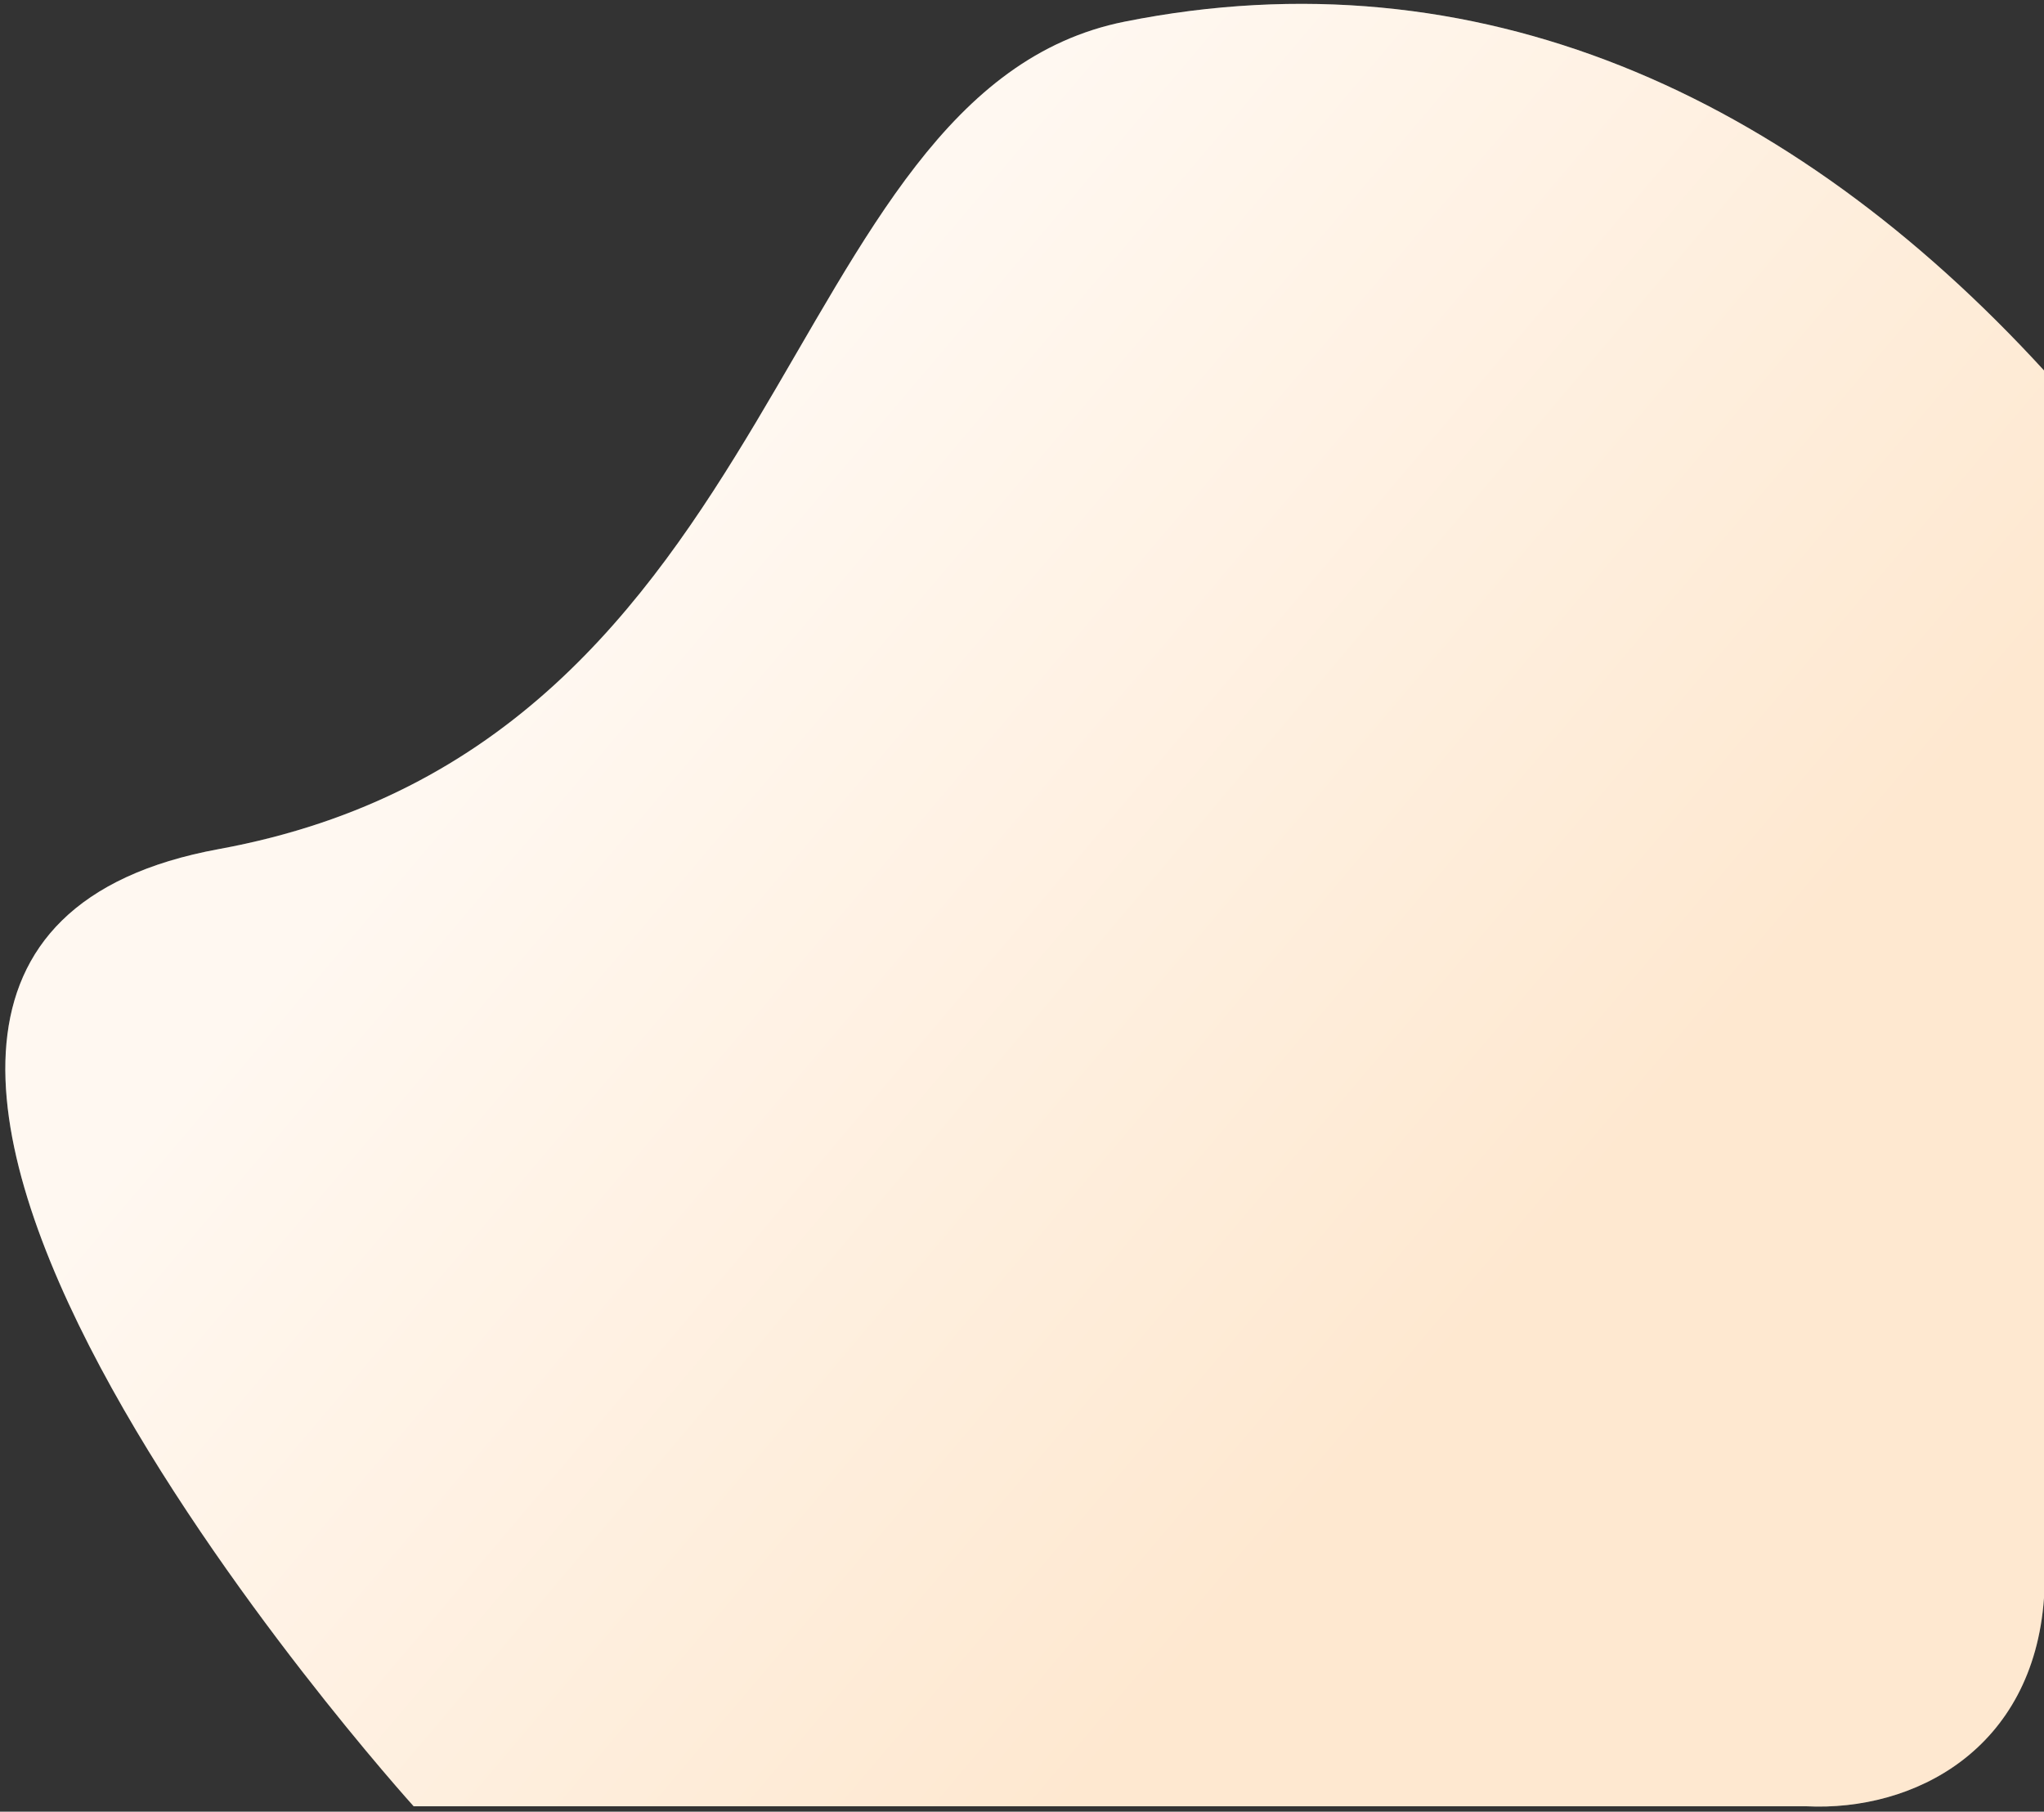 <svg width="378" height="335" viewBox="0 0 378 335" fill="none" xmlns="http://www.w3.org/2000/svg">
<rect x="0" y="0" width="378" height="335" fill="#333333" stroke="none"/>
<path d="M208 4C273 -9 331.165 17.378 378 68.5V295.5C376 323.5 354 335 334 334H76.5C76.5 334 -66 176.5 40.5 157C147 137.5 143 17 208 4Z" fill="#F7F5F5" fill-opacity="0.2"/>
<path d="M208 4C273 -9 331.165 17.378 378 68.5V295.5C376 323.5 354 335 334 334H76.5C76.5 334 -66 176.5 40.5 157C147 137.5 143 17 208 4Z" fill="url(#paint0_linear)"/>
<defs>
<linearGradient id="paint0_linear" x1="95" y1="97" x2="277.832" y2="251.822" gradientUnits="userSpaceOnUse">
<stop offset="0.083" stop-color="#FFF8F1"/>
<stop offset="0.969" stop-color="#FEE8D0"/>
</linearGradient>
</defs>
</svg>
